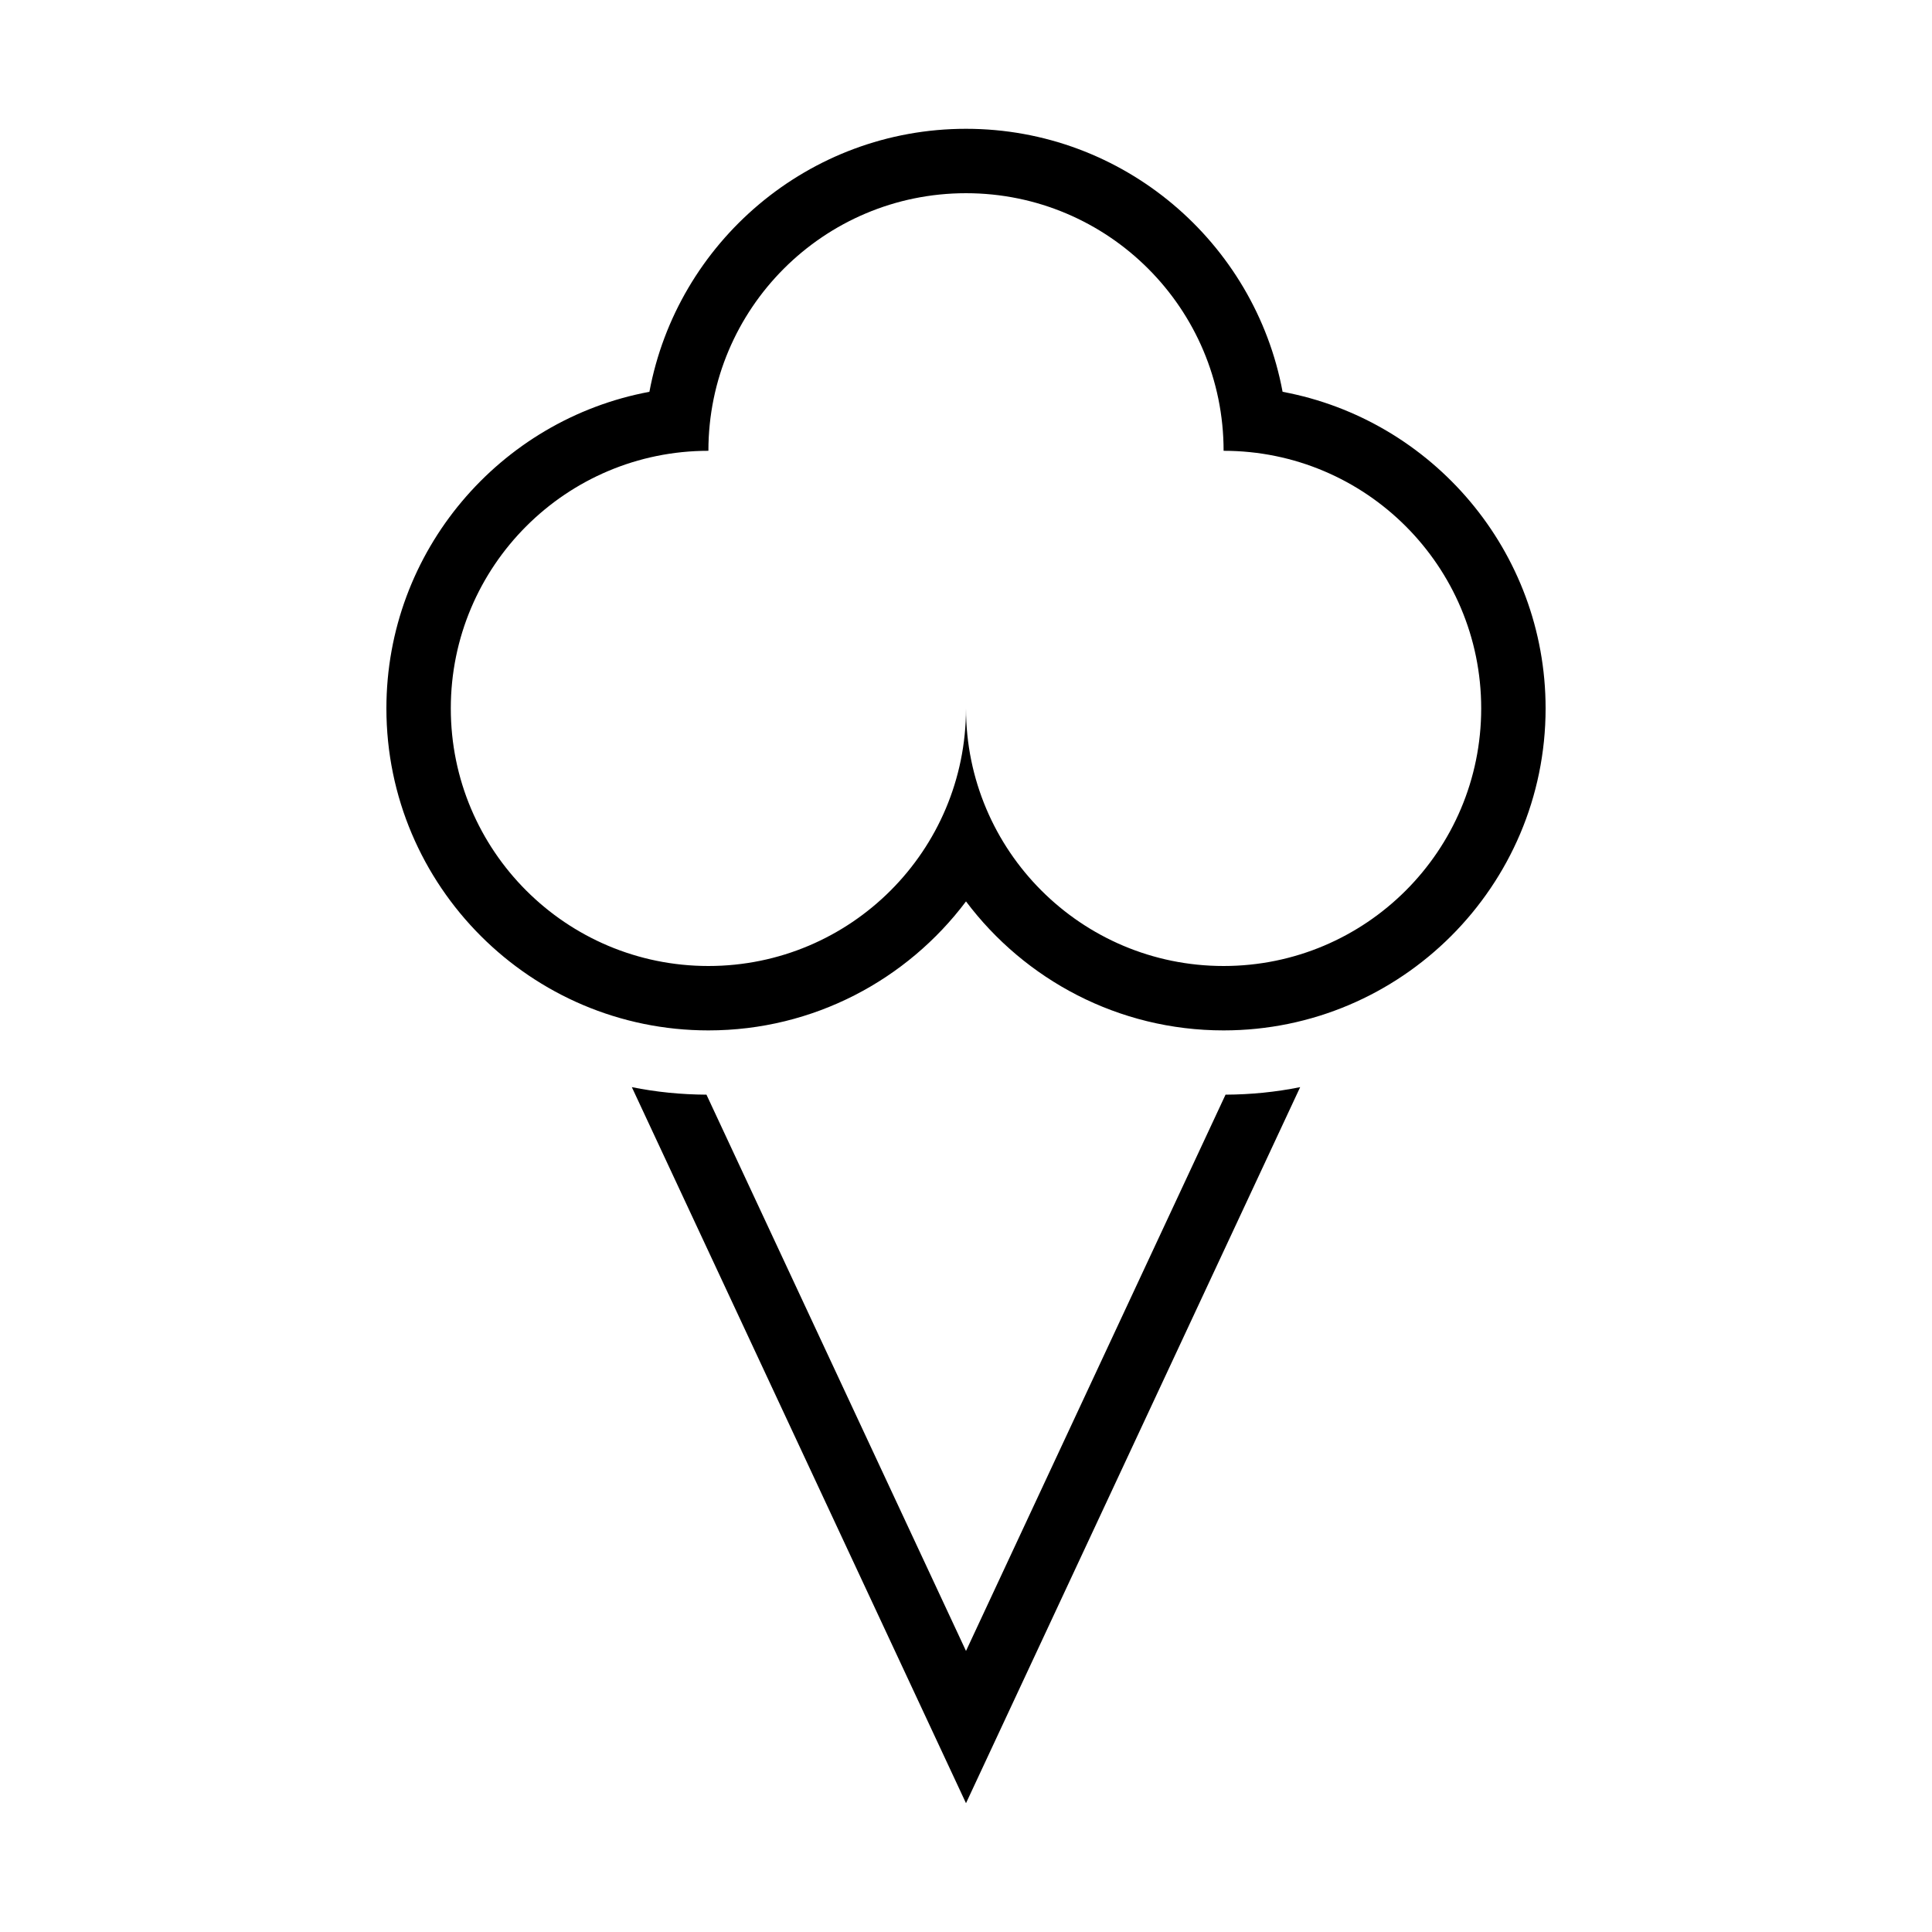 <?xml version="1.0" encoding="iso-8859-1"?>
<!DOCTYPE svg PUBLIC "-//W3C//DTD SVG 1.1//EN" "http://www.w3.org/Graphics/SVG/1.1/DTD/svg11.dtd">
<svg version="1.1" xmlns="http://www.w3.org/2000/svg" xmlns:xlink="http://www.w3.org/1999/xlink" x="0px" y="0px" width="30" height="30" viewBox="0 0 30 30" xml:space="preserve">
    <g transform="translate(-330 -140)">
        <g xmlns="http://www.w3.org/2000/svg" xmlns:xlink="http://www.w3.org/1999/xlink" id="ice-cream-7">
		<path d="M340.97,156.998c-0.396-0.002-0.784-0.041-1.159-0.117L345,168l5.189-11.119c-0.375,0.076-0.763,0.115-1.159,0.117    l-4.03,8.638L340.97,156.998z"/>
		<path d="M354,151c0-2.444-1.763-4.484-4.084-4.916C349.484,143.763,347.444,142,345,142s-4.484,1.763-4.916,4.084    C337.763,146.516,336,148.556,336,151c0,2.757,2.243,5,5,5c1.634,0,3.087-0.788,4-2.003c0.913,1.215,2.366,2.003,4,2.003    C351.757,156,354,153.757,354,151z M349,155c-2.209,0-4-1.79-4-4c0,2.21-1.791,4-4,4s-4-1.79-4-4c0-2.209,1.791-4,4-4    c0-2.209,1.791-4,4-4s4,1.791,4,4c2.209,0,4,1.791,4,4C353,153.21,351.209,155,349,155z"/>
	</g>
	
    </g>
</svg>
